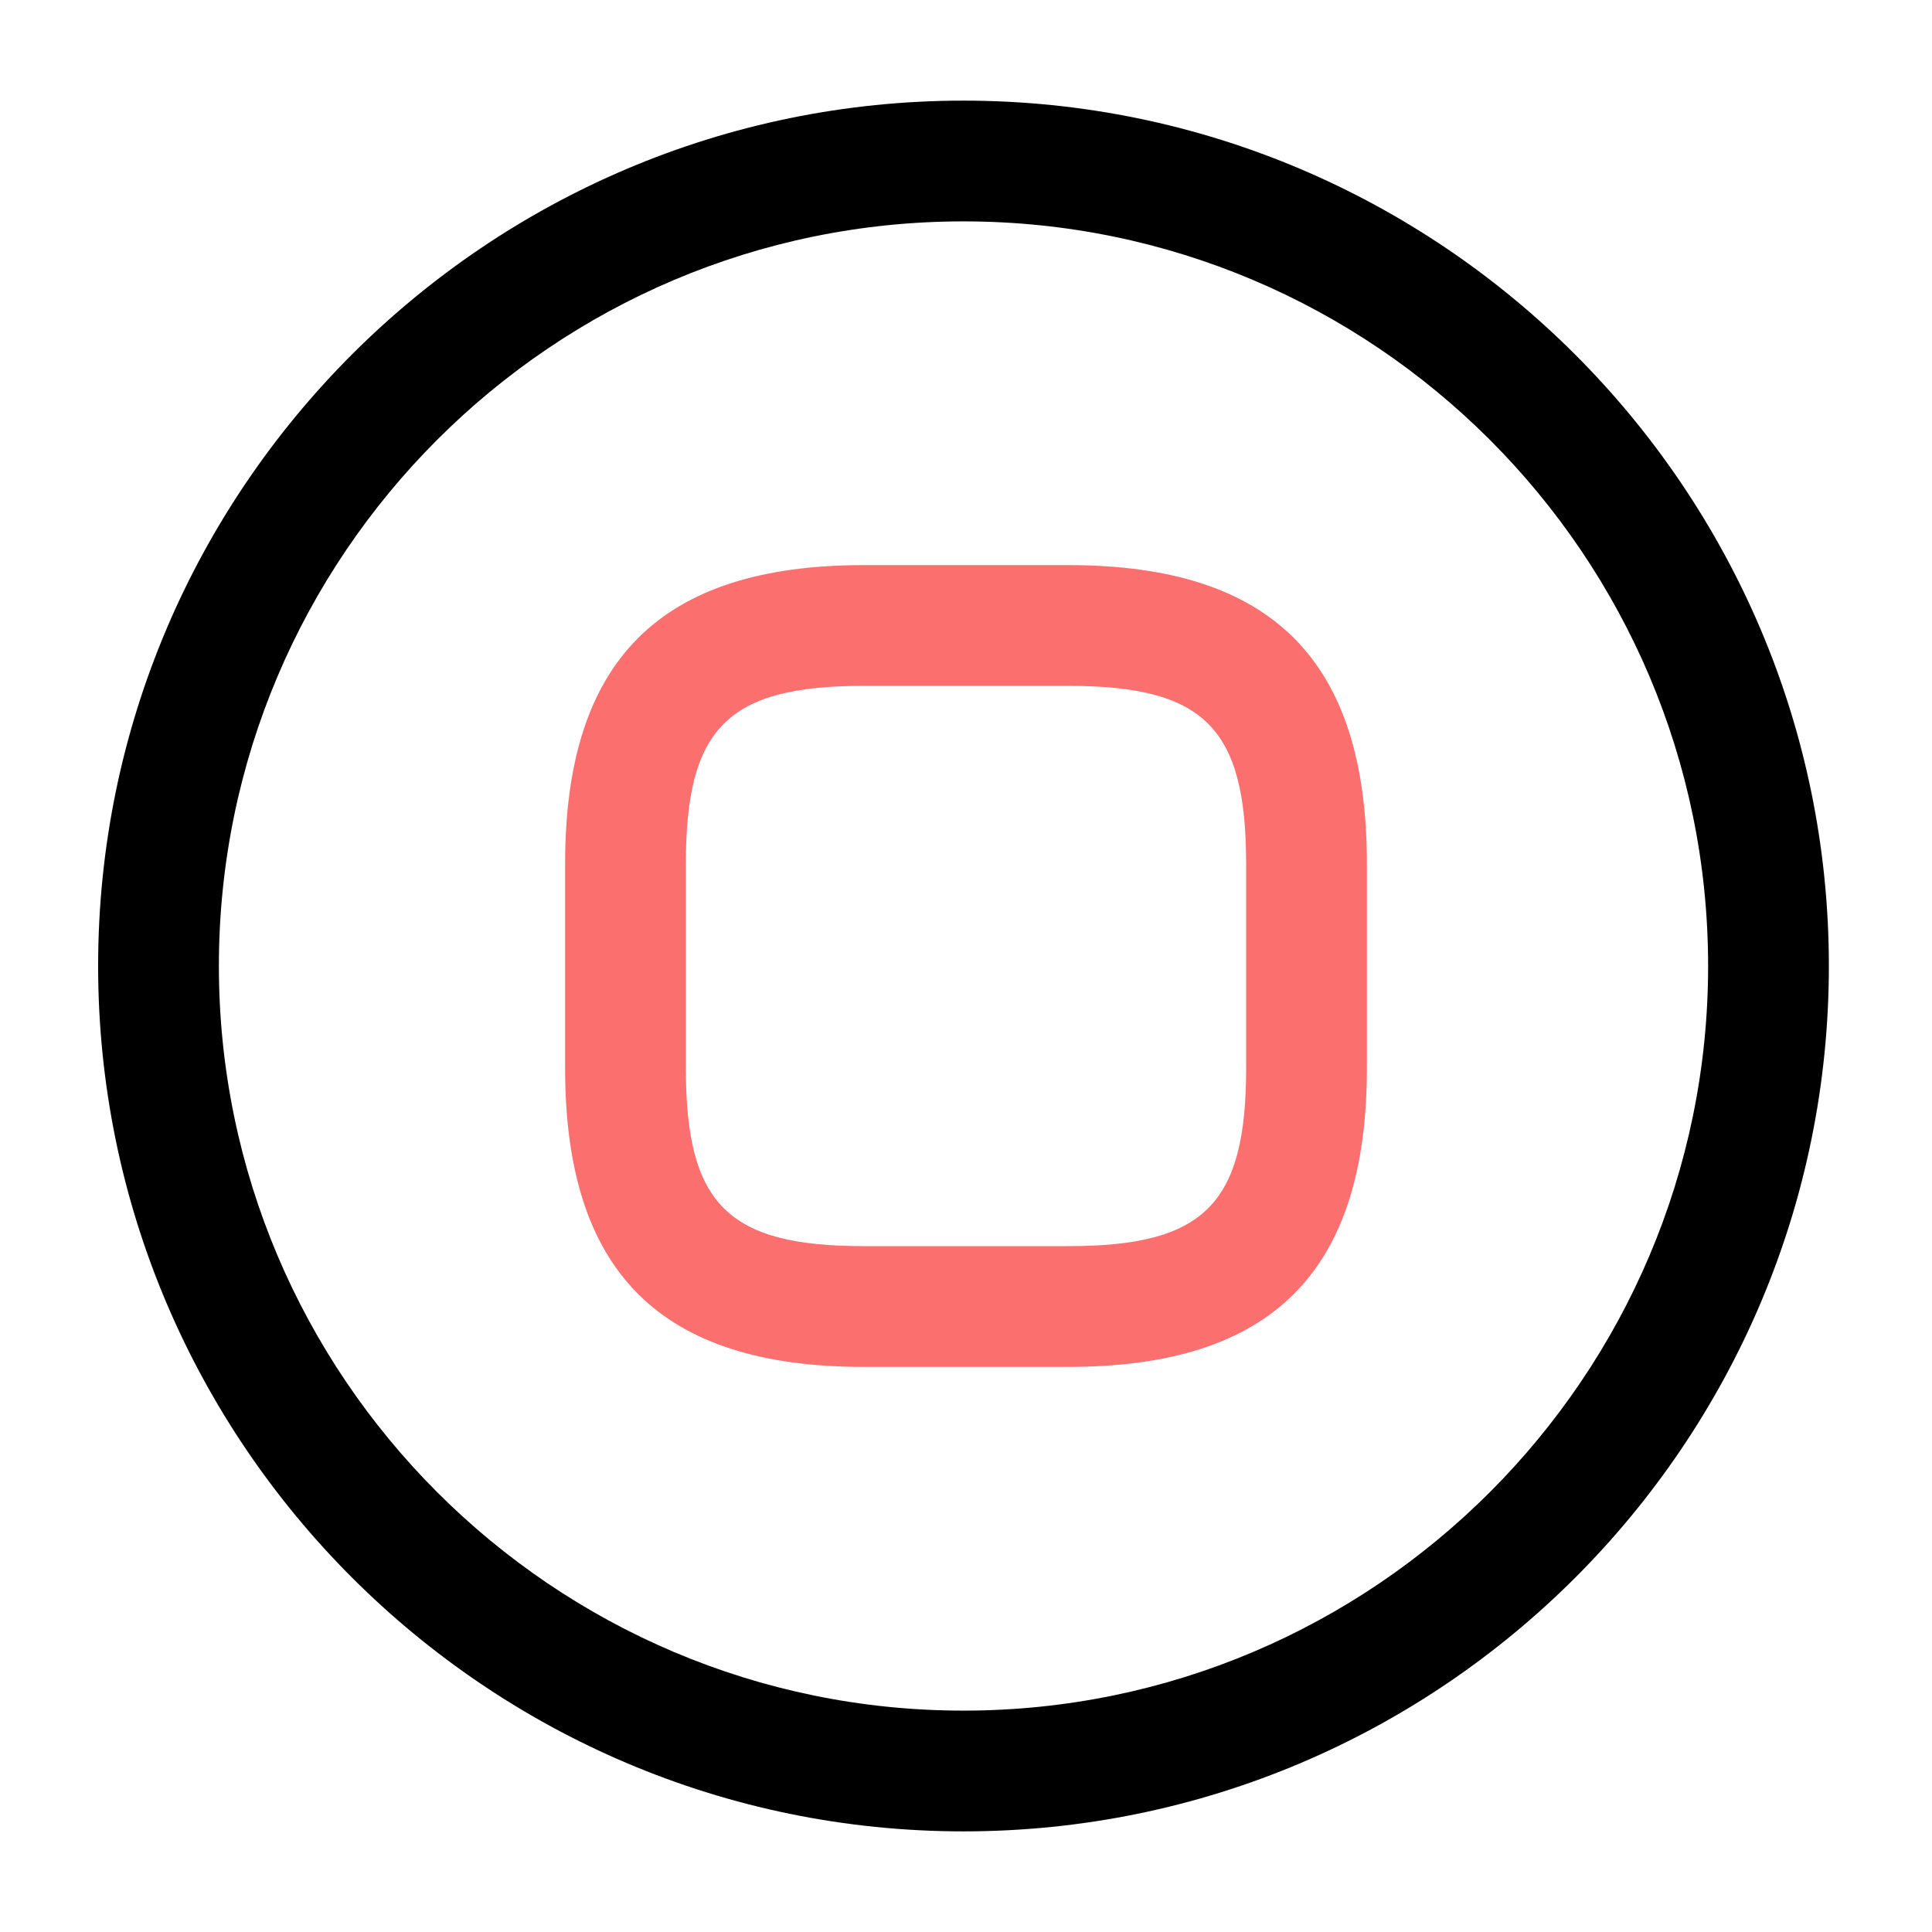 <svg width="58" height="58" viewBox="0 0 58 58" fill="none" xmlns="http://www.w3.org/2000/svg">
<path d="M28.925 54.979C14.618 54.979 2.946 43.331 2.946 29C2.946 14.669 14.618 3.021 28.925 3.021C43.232 3.021 54.904 14.669 54.904 29C54.904 43.331 43.256 54.979 28.925 54.979ZM28.925 6.646C16.6 6.646 6.571 16.675 6.571 29C6.571 41.325 16.6 51.354 28.925 51.354C41.25 51.354 51.279 41.325 51.279 29C51.279 16.675 41.25 6.646 28.925 6.646Z" fill="black"/>
<path d="M32.069 41.035H25.931C19.817 41.035 16.965 38.183 16.965 32.069V25.931C16.965 19.817 19.817 16.965 25.931 16.965H32.069C38.183 16.965 41.035 19.817 41.035 25.931V32.069C41.035 38.183 38.183 41.035 32.069 41.035ZM25.931 20.59C21.847 20.59 20.59 21.847 20.59 25.931V32.069C20.59 36.153 21.847 37.41 25.931 37.41H32.069C36.153 37.41 37.41 36.153 37.41 32.069V25.931C37.41 21.847 36.153 20.59 32.069 20.59H25.931Z" fill="#FC6F6F"/>
</svg>

